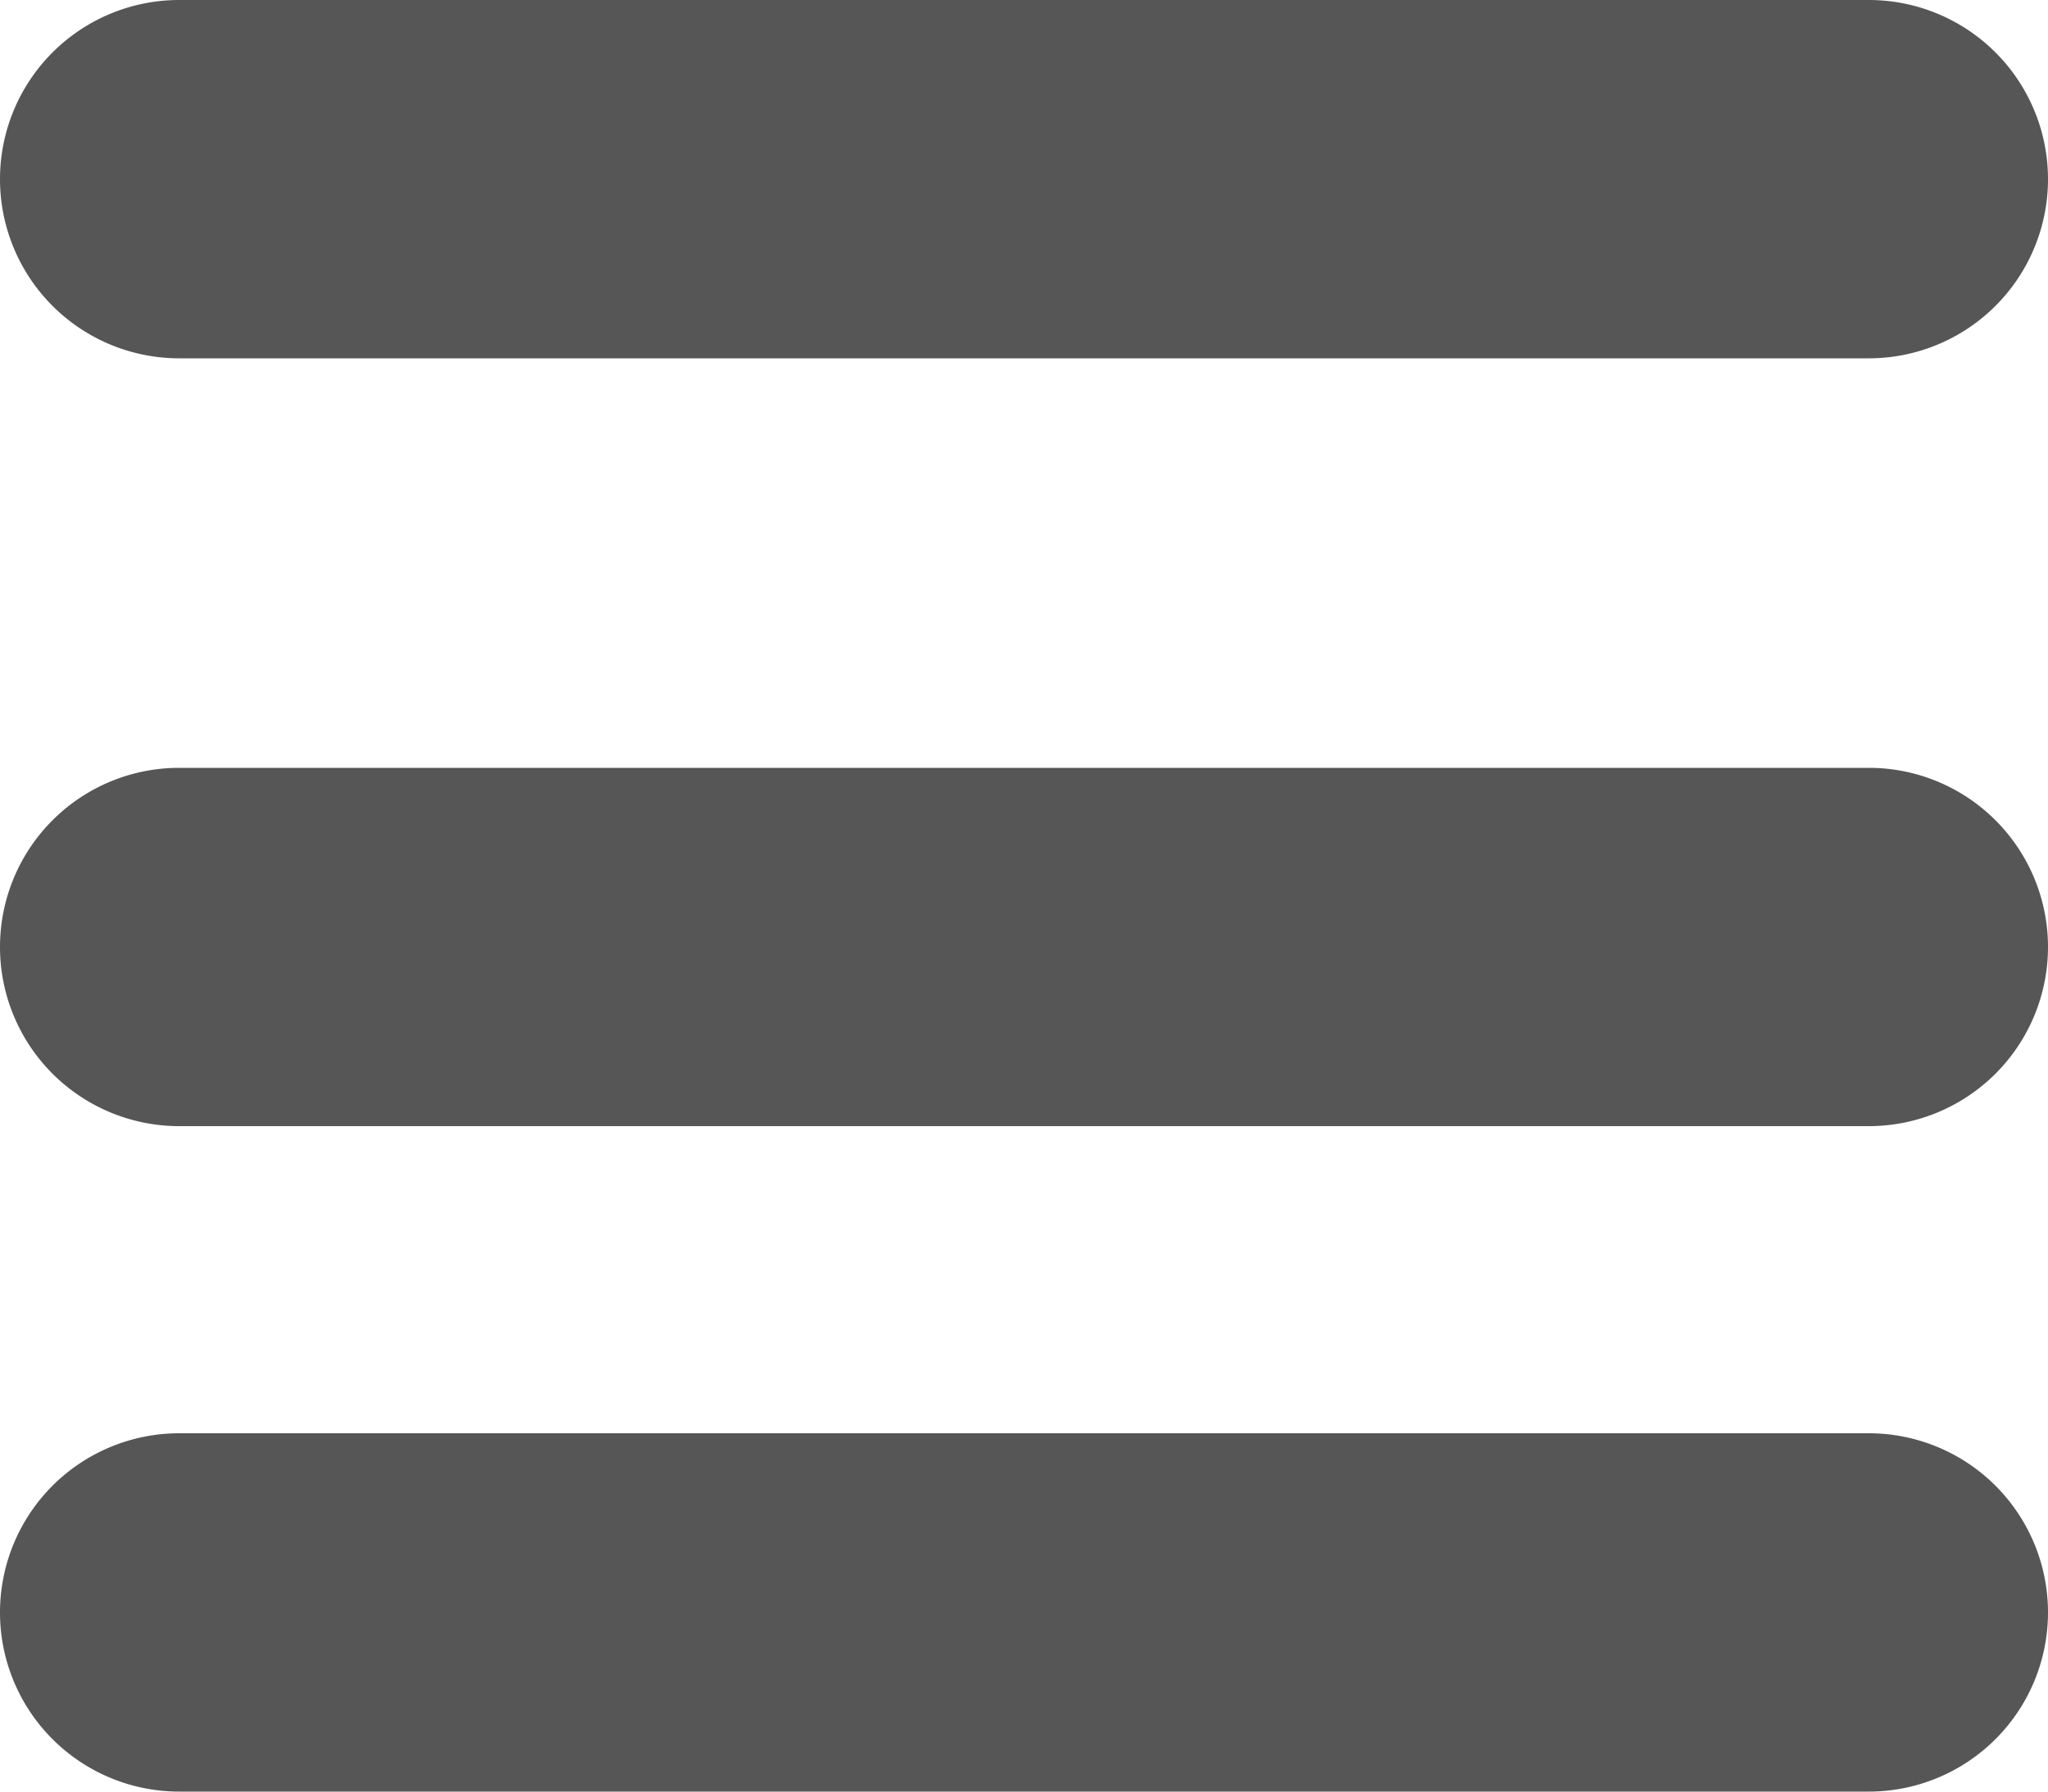 <svg xmlns="http://www.w3.org/2000/svg" width="40" height="35" viewBox="0 0 40 35">
    <path fill="#565656" fill-rule="evenodd" d="M3.5 0h33a3.5 3.5 0 0 1 0 7h-33a3.5 3.5 0 0 1 0-7zm0 15h33a3.5 3.5 0 0 1 0 7h-33a3.5 3.5 0 0 1 0-7zm0 13h33a3.5 3.5 0 0 1 0 7h-33a3.5 3.5 0 0 1 0-7z"/>
</svg>
